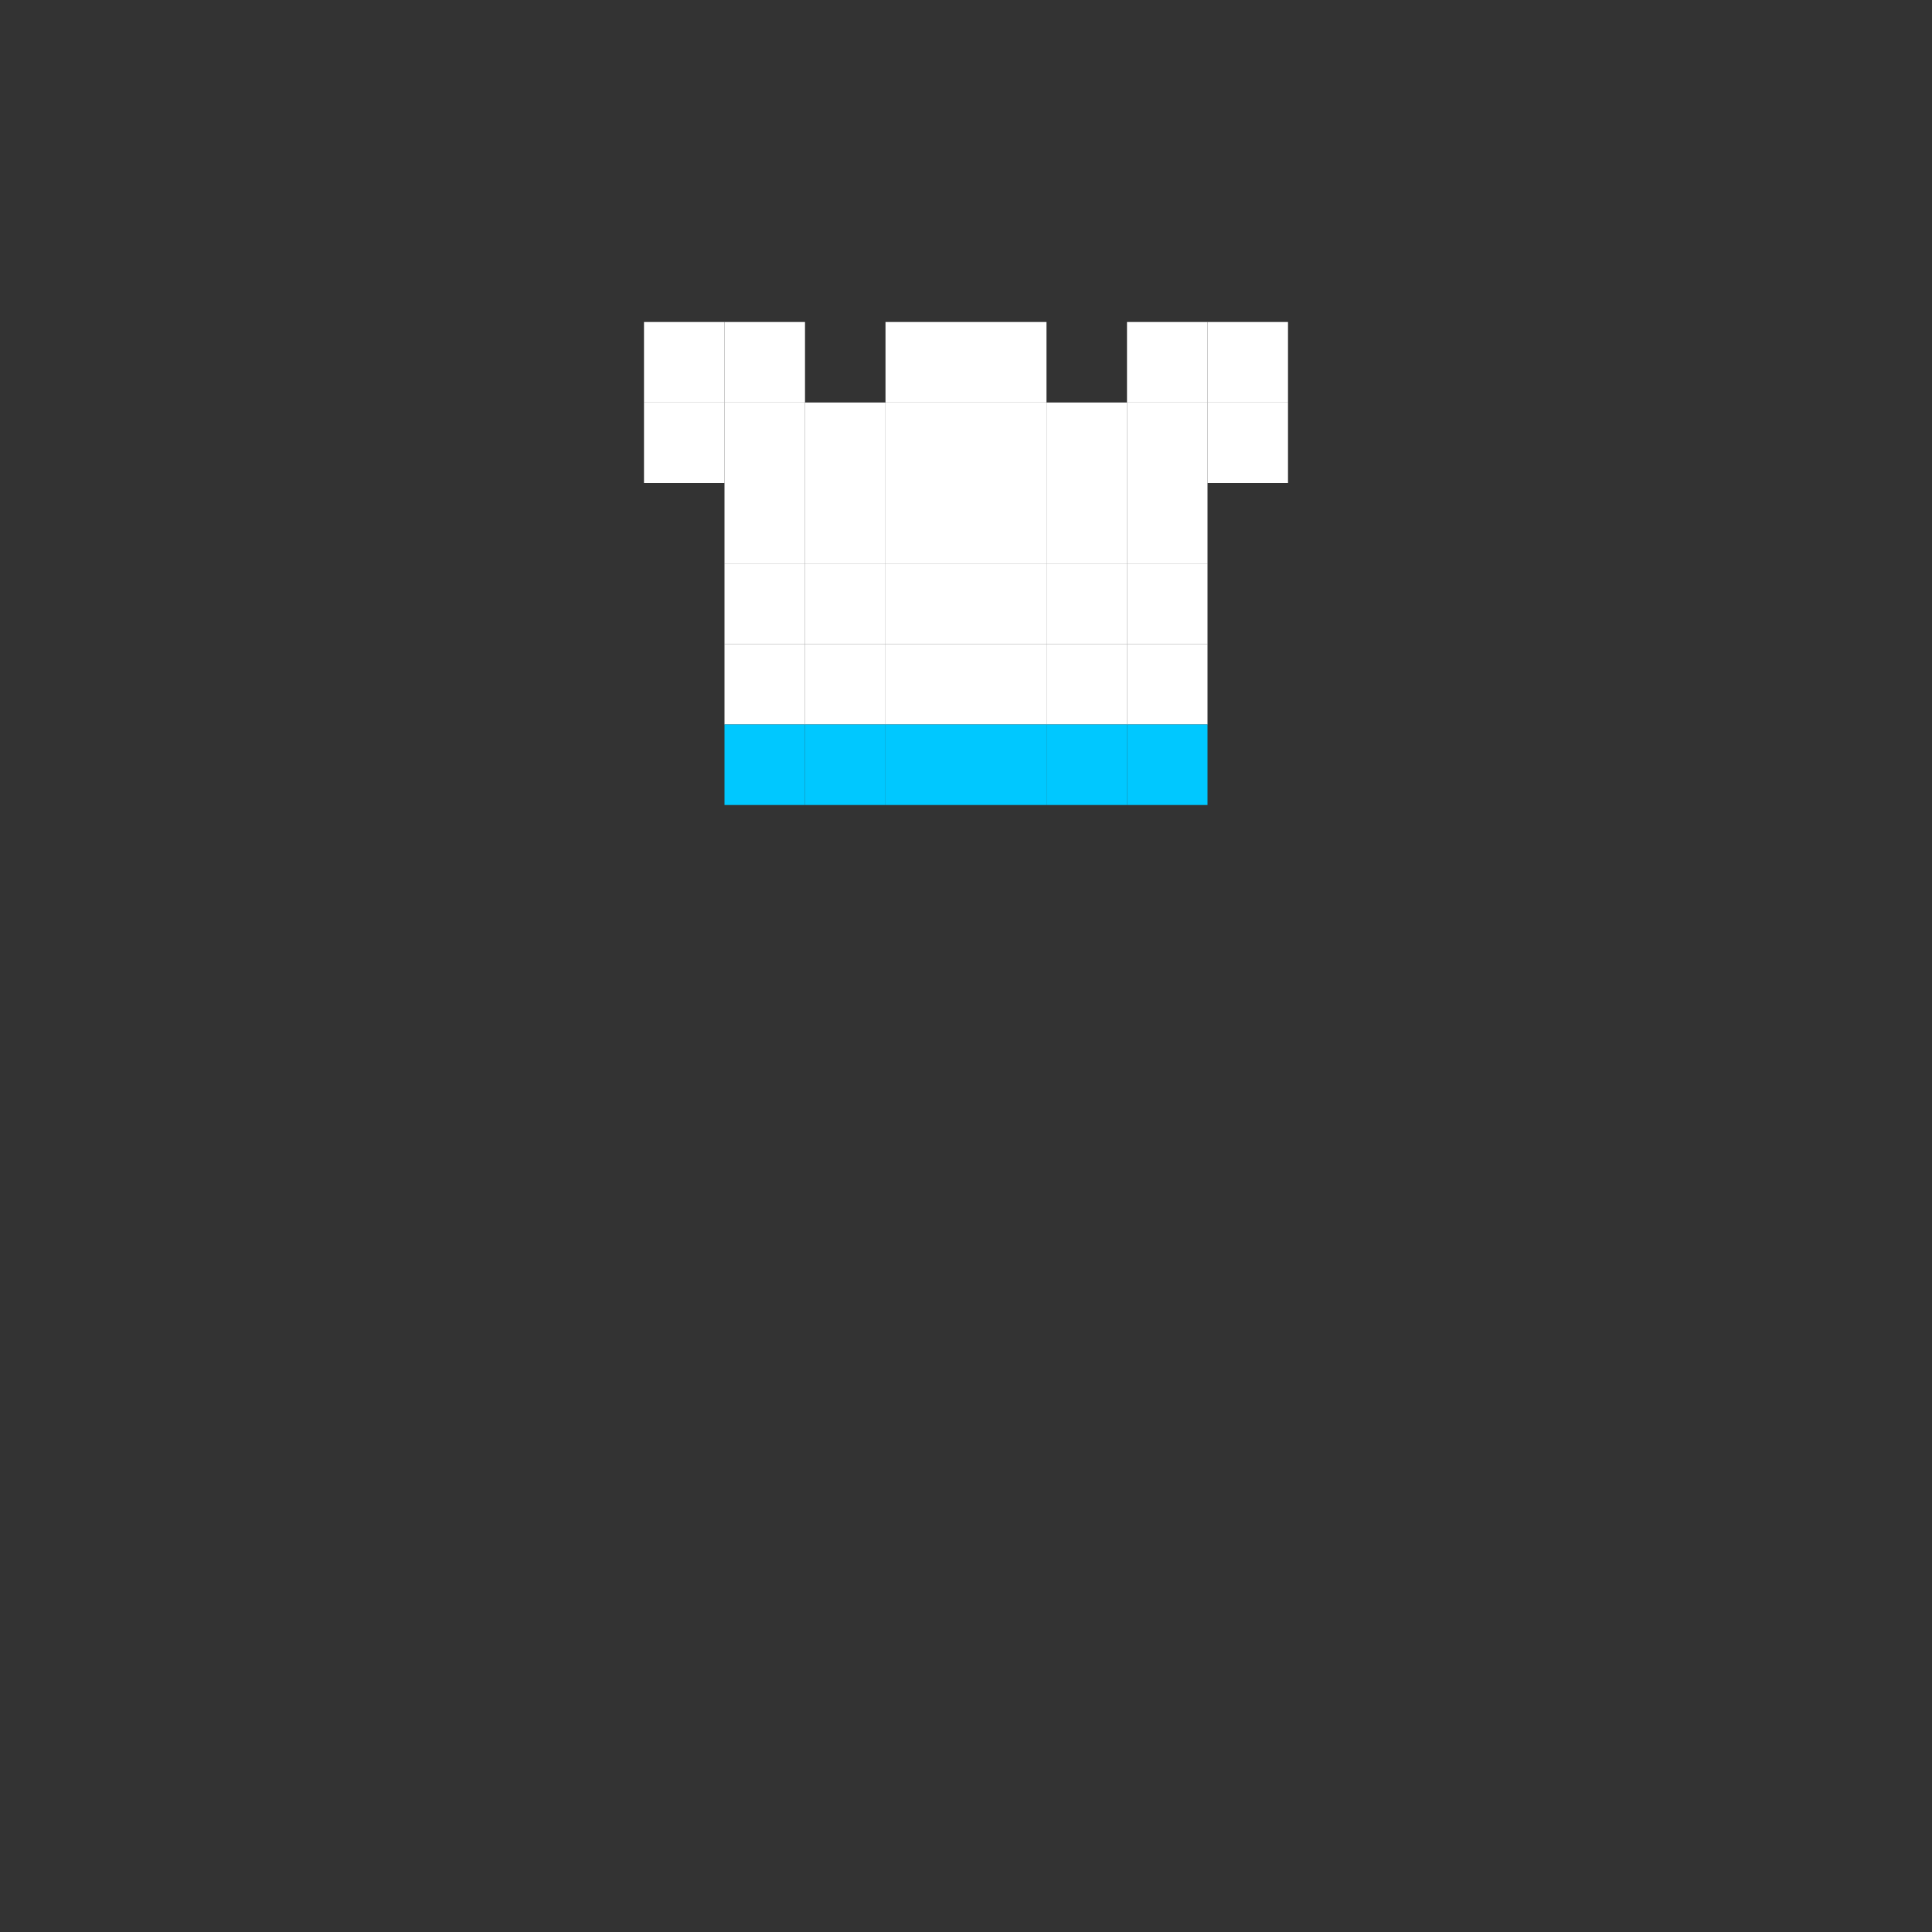 <svg width="24" height="24" viewBox="0 0 24 24" fill="none" xmlns="http://www.w3.org/2000/svg">
  <rect x="0" y="0" width="24" height="24" fill="#333333" stroke="none"/>
  <rect x="9" y="4" width="1" height="1" fill="#ffffff"/>
  <rect x="8" y="4" width="1" height="1" fill="#ffffff"/>
  <rect x="12" y="4" width="1" height="1" fill="#ffffff"/>
  <rect x="11" y="4" width="1" height="1" fill="#ffffff"/>
  <rect x="14" y="4" width="1" height="1" fill="#ffffff"/>
  <rect x="15" y="4" width="1" height="1" fill="#ffffff"/>
  <rect x="10" y="5" width="1" height="1" fill="#ffffff"/>
  <rect x="9" y="5" width="1" height="1" fill="#ffffff"/>
  <rect x="8" y="5" width="1" height="1" fill="#ffffff"/>
  <rect x="11" y="5" width="1" height="1" fill="#ffffff"/>
  <rect x="12" y="5" width="1" height="1" fill="#ffffff"/>
  <rect x="13" y="5" width="1" height="1" fill="#ffffff"/>
  <rect x="14" y="5" width="1" height="1" fill="#ffffff"/>
  <rect x="15" y="5" width="1" height="1" fill="#ffffff"/>
  <rect x="10" y="7" width="1" height="1" fill="#ffffff"/>
  <rect x="10" y="6" width="1" height="1" fill="#ffffff"/>
  <rect x="9" y="7" width="1" height="1" fill="#ffffff"/>
  <rect x="9" y="6" width="1" height="1" fill="#ffffff"/>
  <rect x="11" y="7" width="1" height="1" fill="#ffffff"/>
  <rect x="11" y="6" width="1" height="1" fill="#ffffff"/>
  <rect x="12" y="7" width="1" height="1" fill="#ffffff"/>
  <rect x="12" y="6" width="1" height="1" fill="#ffffff"/>
  <rect x="13" y="7" width="1" height="1" fill="#ffffff"/>
  <rect x="13" y="6" width="1" height="1" fill="#ffffff"/>
  <rect x="14" y="7" width="1" height="1" fill="#ffffff"/>
  <rect x="14" y="6" width="1" height="1" fill="#ffffff"/>
  <rect x="10" y="8" width="1" height="1" fill="#ffffff"/>
  <rect x="9" y="8" width="1" height="1" fill="#ffffff"/>
  <rect x="11" y="8" width="1" height="1" fill="#ffffff"/>
  <rect x="12" y="8" width="1" height="1" fill="#ffffff"/>
  <rect x="13" y="8" width="1" height="1" fill="#ffffff"/>
  <rect x="14" y="8" width="1" height="1" fill="#ffffff"/>
  <rect x="10" y="9" width="1" height="1" fill="#00C8FF"/>
  <rect x="9" y="9" width="1" height="1" fill="#00C8FF"/>
  <rect x="11" y="9" width="1" height="1" fill="#00C8FF"/>
  <rect x="12" y="9" width="1" height="1" fill="#00C8FF"/>
  <rect x="13" y="9" width="1" height="1" fill="#00C8FF"/>
  <rect x="14" y="9" width="1" height="1" fill="#00C8FF"/>
</svg>